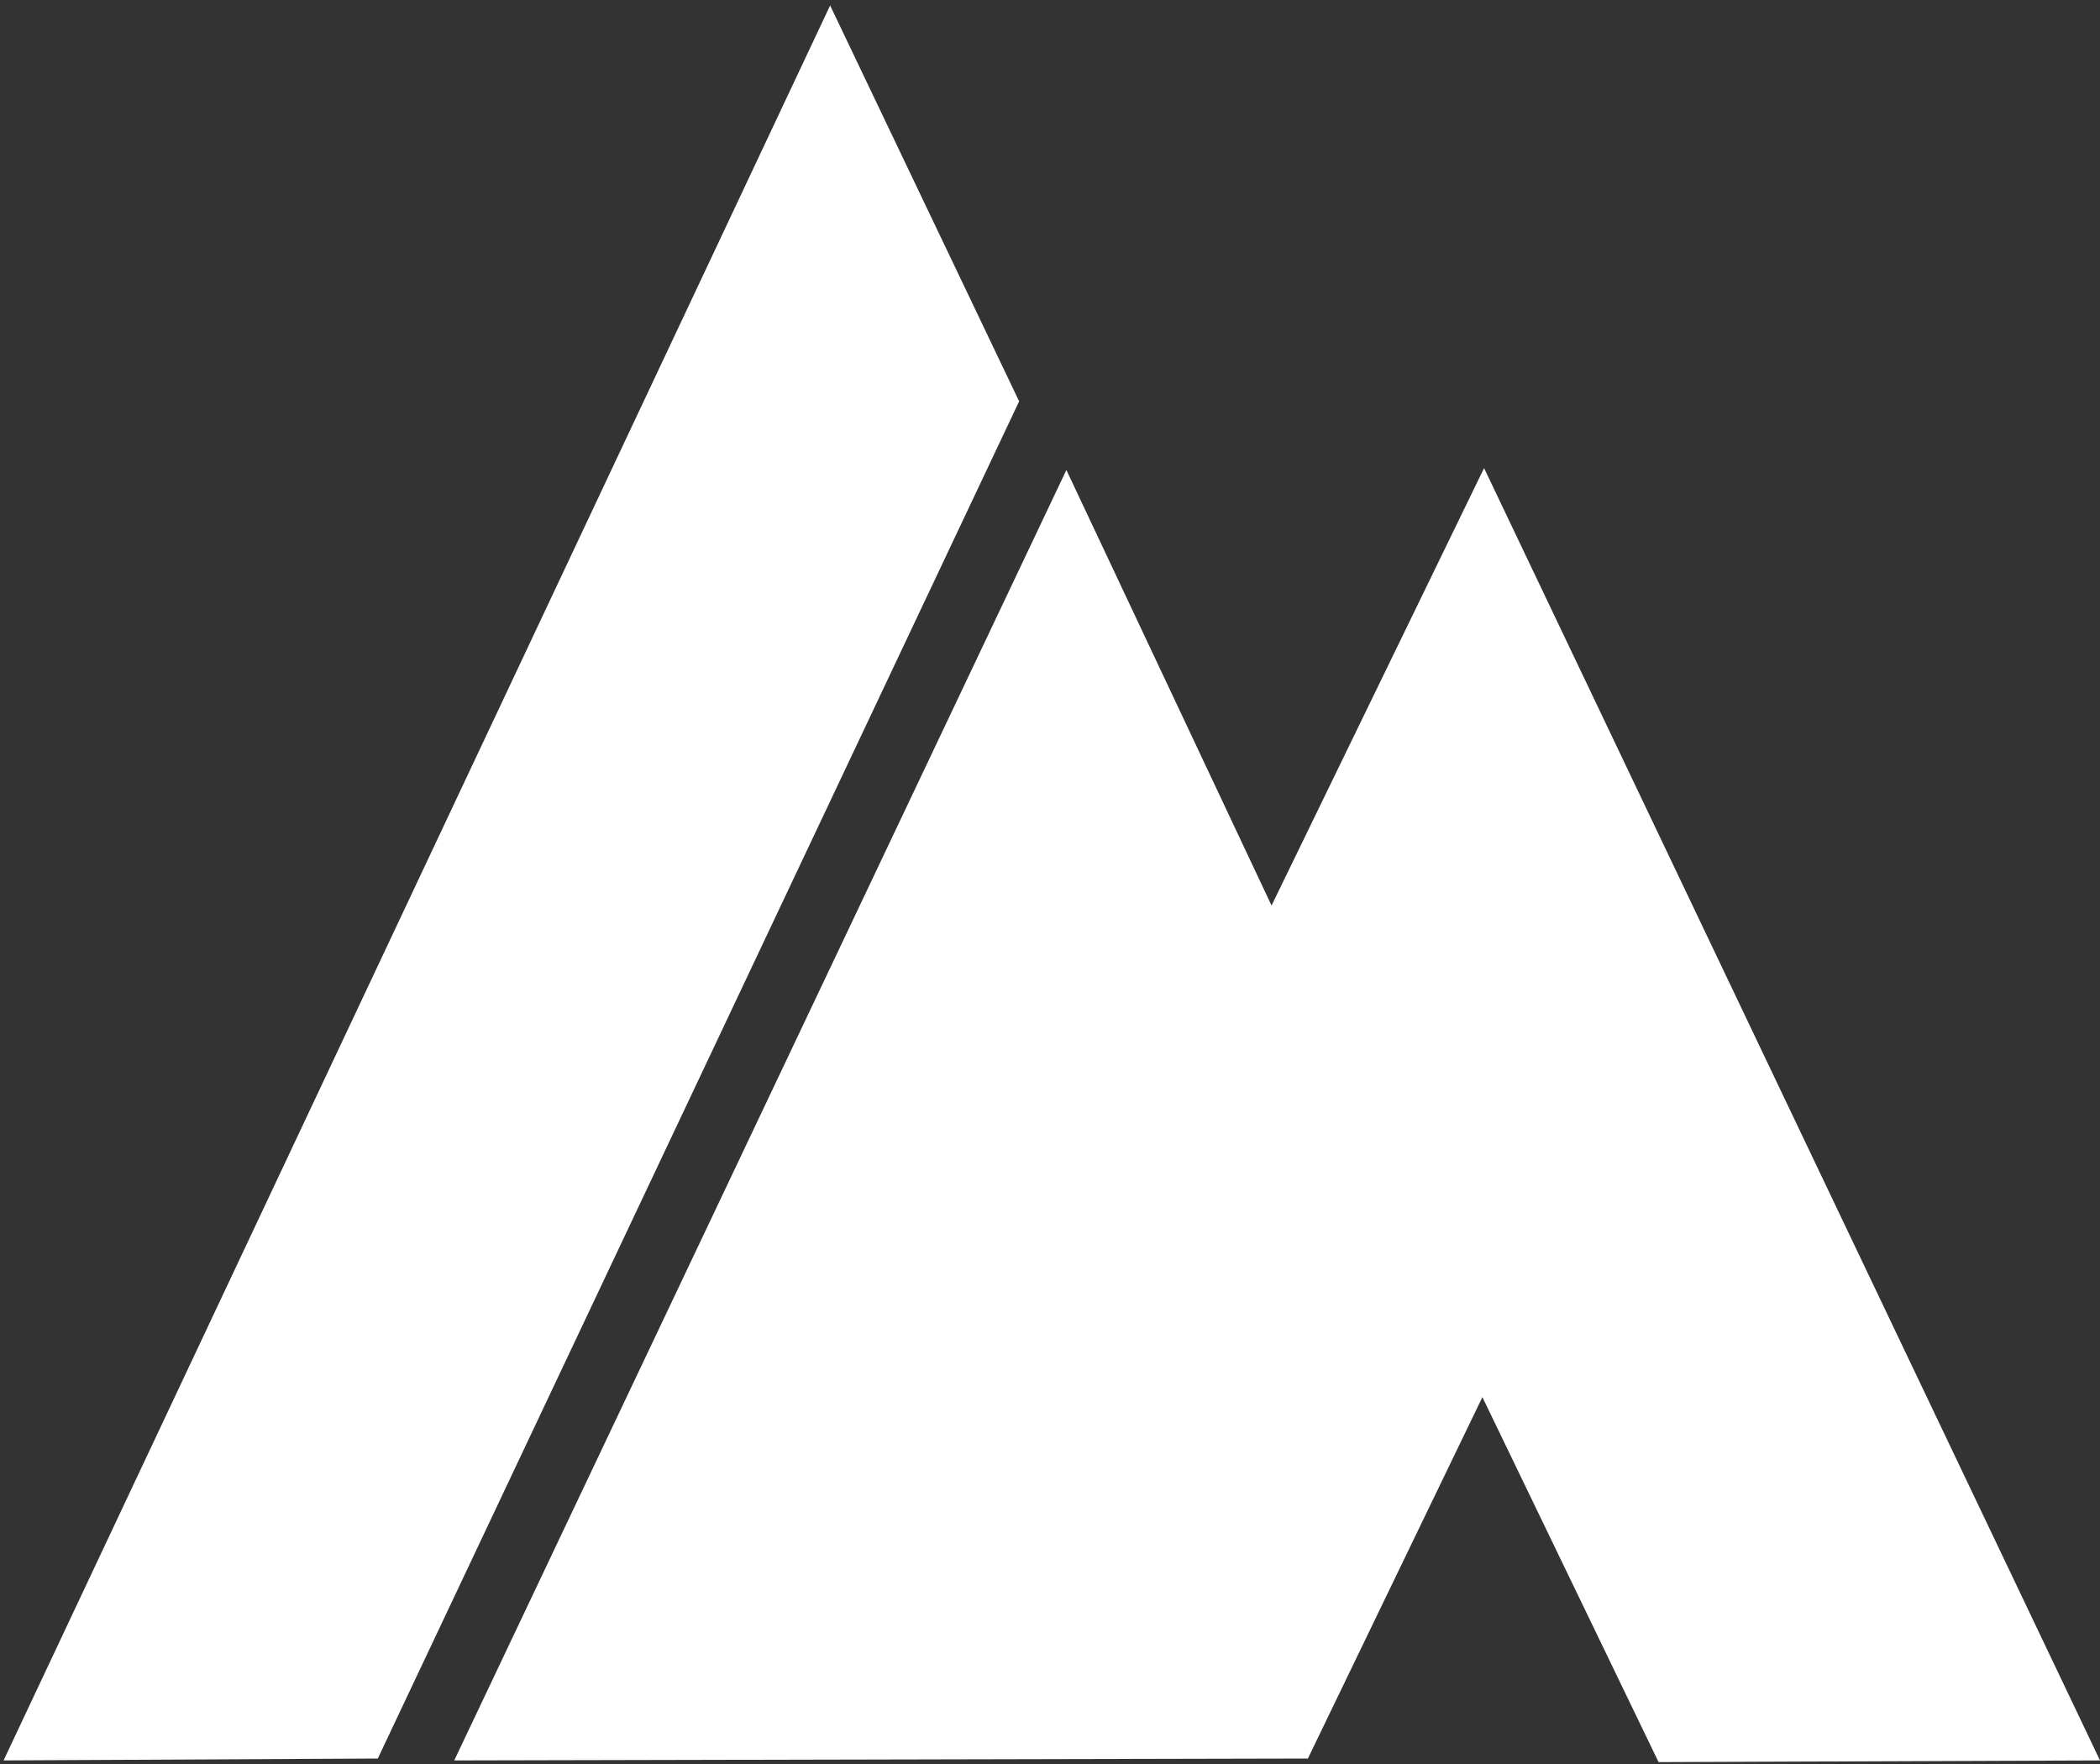 <?xml version="1.0" encoding="UTF-8" standalone="no"?>
<!DOCTYPE svg PUBLIC "-//W3C//DTD SVG 20010904//EN"
              "http://www.w3.org/TR/2001/REC-SVG-20010904/DTD/svg10.dtd">
<svg xmlns="http://www.w3.org/2000/svg"
     viewBox="0 0 100 84">
  <rect x="0" y="0" width="100" height="84" fill="#333333" stroke="none"/>
  <path
        fill="white"
        d="M 0.17,83.83
           C 0.17,83.83 39.53,0.26 39.53,0.26
             39.53,0.26 48.53,19.11 48.53,19.11
             48.53,19.11 17.99,83.74 17.99,83.74
             17.99,83.74 0.17,83.83 0.17,83.83 Z
           M 21.63,83.83
           C 21.63,83.83 50.78,22.38 50.78,22.38
             50.78,22.38 60.55,43.12 60.55,43.12
             60.55,43.12 70.67,22.29 70.67,22.29
             70.67,22.29 100.00,83.83 100.00,83.83
             100.00,83.83 78.98,83.91 78.98,83.91
             78.98,83.91 70.59,66.53 70.59,66.53
             70.59,66.53 62.28,83.74 62.28,83.74
             62.28,83.74 21.63,83.83 21.63,83.83 Z" />
</svg>